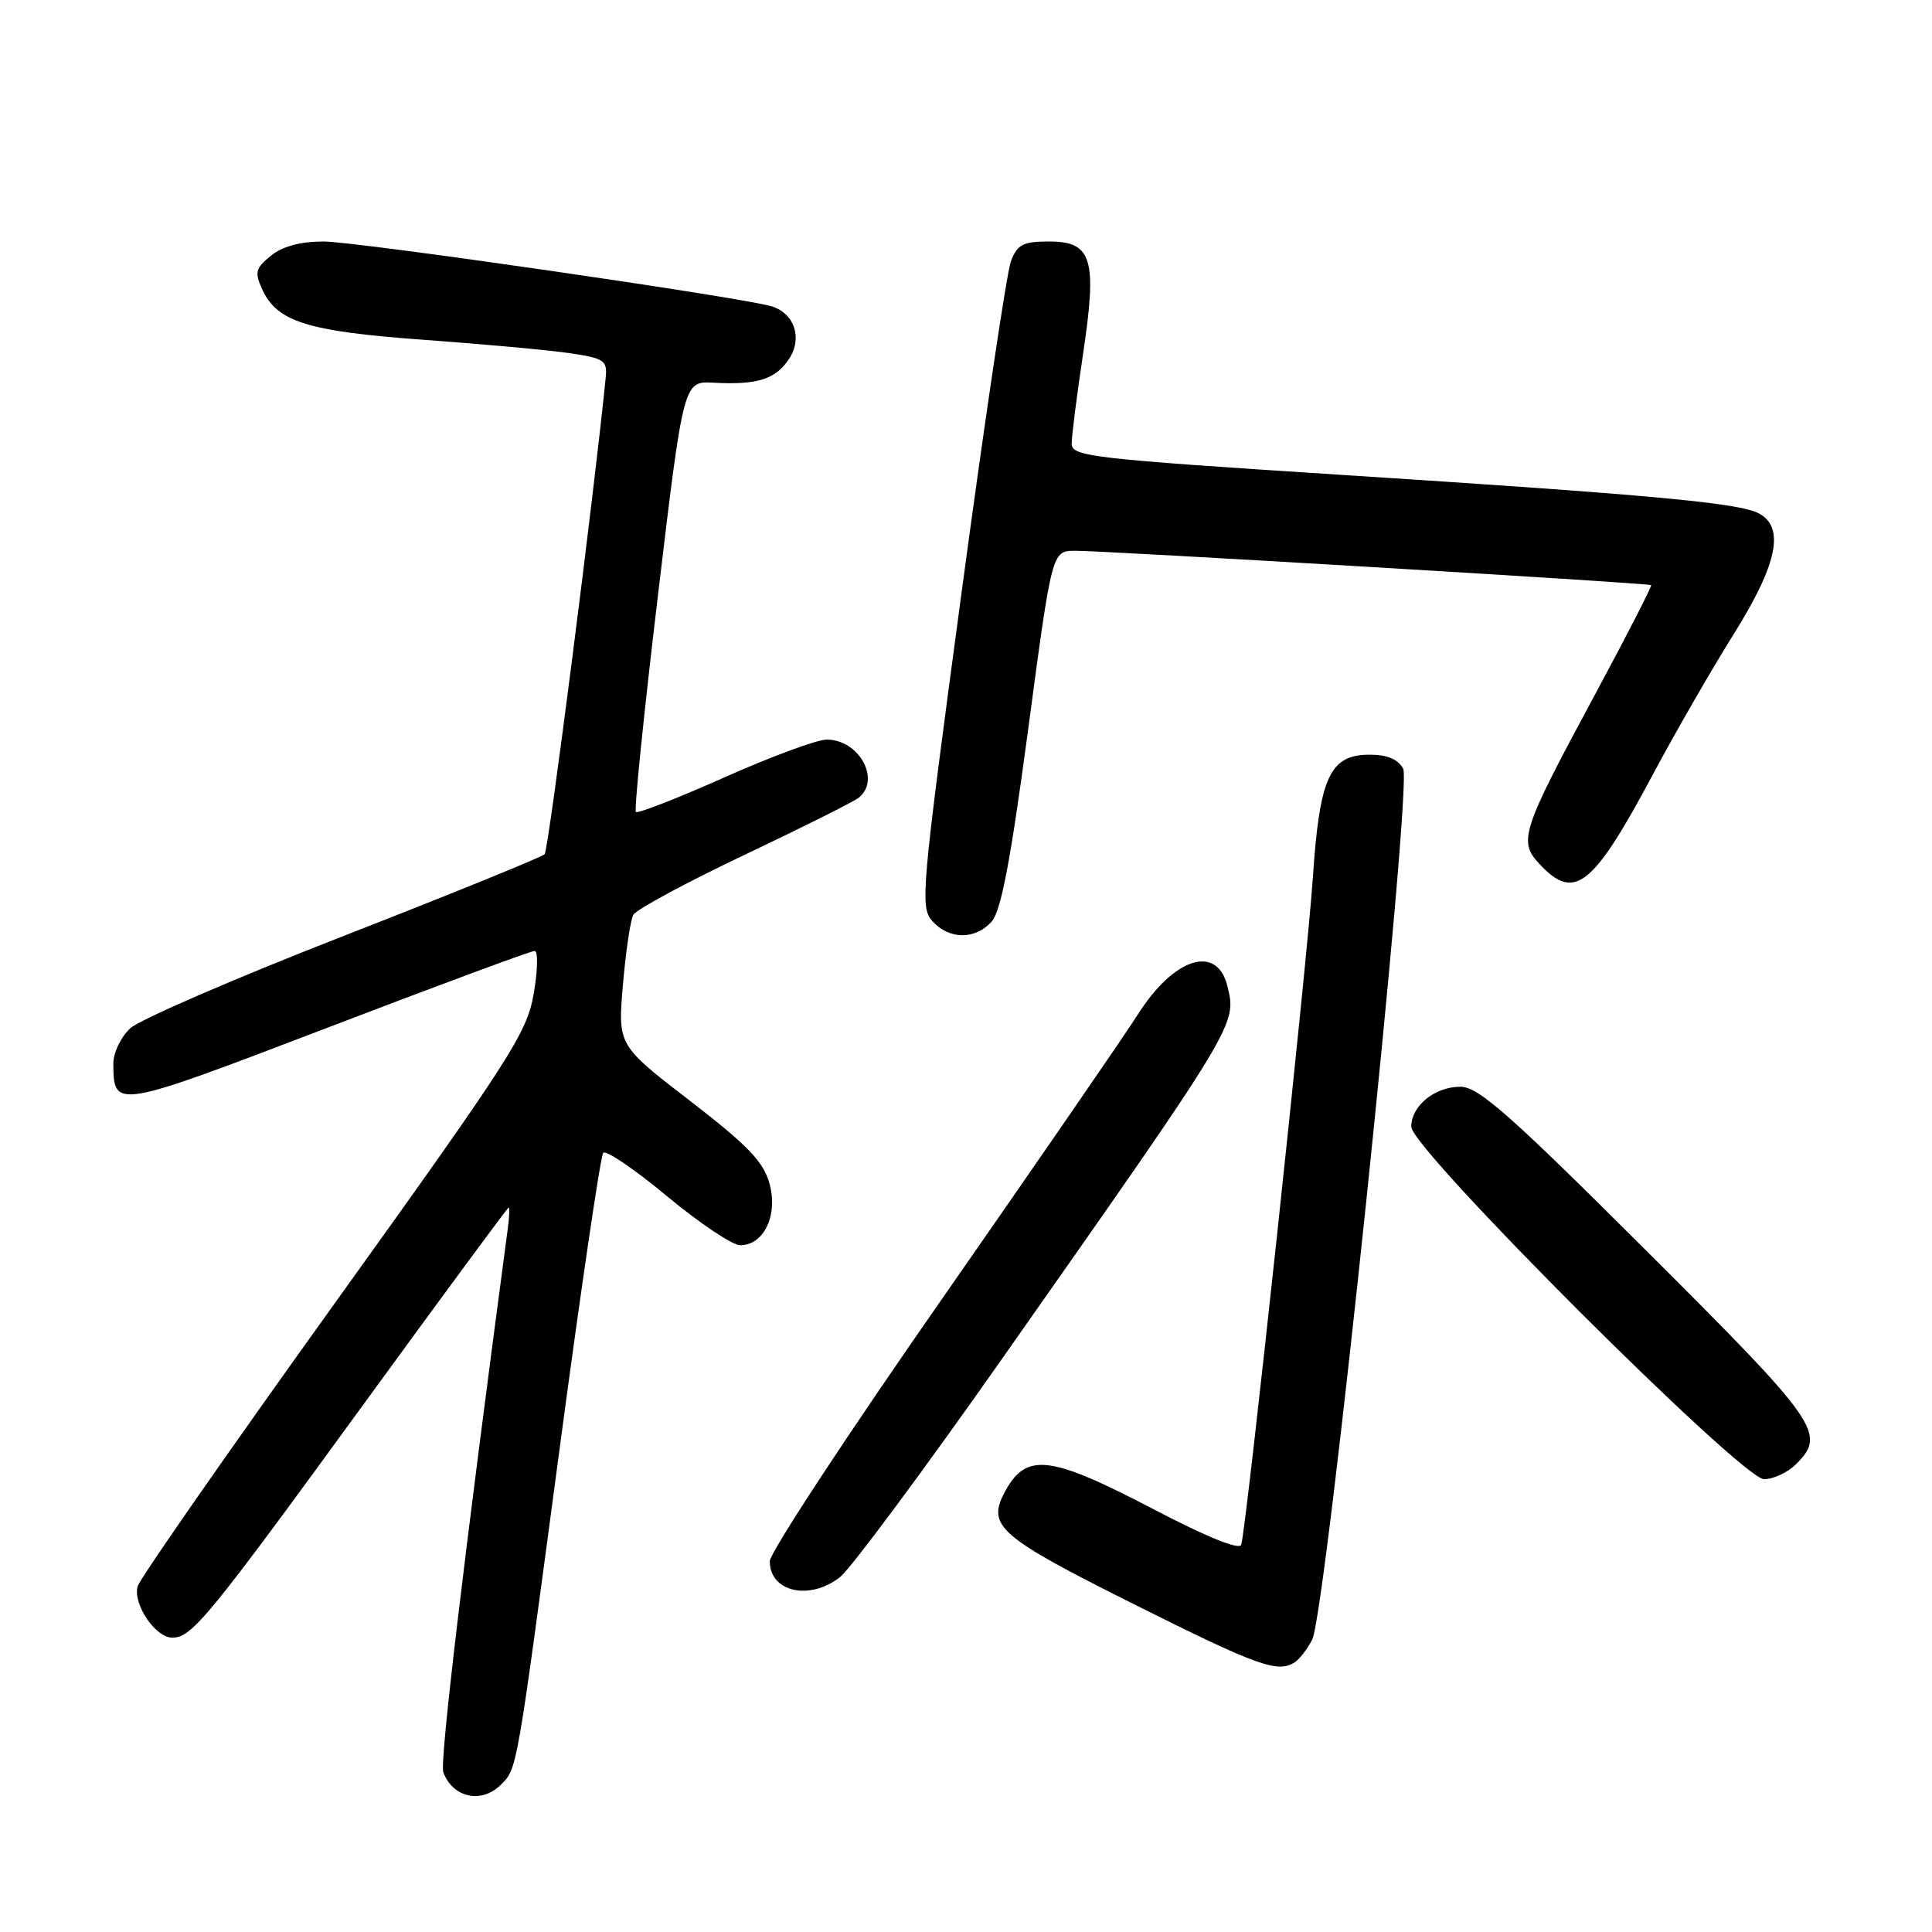<?xml version="1.0" encoding="UTF-8" standalone="no"?>
<!DOCTYPE svg PUBLIC "-//W3C//DTD SVG 1.1//EN" "http://www.w3.org/Graphics/SVG/1.1/DTD/svg11.dtd" >
<svg xmlns="http://www.w3.org/2000/svg" xmlns:xlink="http://www.w3.org/1999/xlink" version="1.1" viewBox="0 0 256 256">
 <g >
 <path fill="currentColor"
d=" M 66.36 236.49 C 68.54 234.32 68.40 235.08 74.08 192.50 C 76.94 171.05 79.57 153.17 79.93 152.76 C 80.29 152.35 84.10 154.94 88.39 158.51 C 92.69 162.08 97.05 165.00 98.08 165.00 C 101.23 165.00 103.12 161.01 101.96 156.82 C 101.16 153.92 99.09 151.77 91.42 145.86 C 81.86 138.50 81.86 138.50 82.54 130.50 C 82.92 126.10 83.53 121.92 83.92 121.22 C 84.30 120.52 90.89 116.96 98.56 113.32 C 106.23 109.68 113.06 106.26 113.75 105.73 C 116.78 103.37 113.86 98.00 109.54 98.00 C 108.26 98.00 102.15 100.26 95.96 103.02 C 89.77 105.78 84.50 107.83 84.26 107.59 C 84.01 107.35 85.33 94.40 87.19 78.82 C 90.57 50.50 90.57 50.50 94.53 50.71 C 100.35 51.03 102.78 50.26 104.56 47.55 C 106.36 44.80 105.28 41.53 102.25 40.59 C 98.40 39.41 47.24 32.00 42.88 32.00 C 39.81 32.00 37.43 32.64 35.90 33.88 C 33.86 35.53 33.72 36.08 34.74 38.33 C 36.71 42.65 40.75 43.91 56.20 45.03 C 64.06 45.60 72.75 46.39 75.50 46.80 C 80.06 47.47 80.48 47.76 80.26 50.02 C 78.79 64.92 72.68 112.66 72.17 113.19 C 71.80 113.57 59.80 118.45 45.50 124.03 C 31.20 129.61 18.49 135.11 17.25 136.26 C 16.01 137.41 15.01 139.51 15.02 140.92 C 15.05 147.00 15.11 146.99 43.41 136.17 C 58.03 130.57 70.37 126.00 70.84 126.00 C 71.31 126.00 71.26 128.55 70.72 131.66 C 69.82 136.88 67.76 140.09 44.22 172.88 C 30.19 192.43 18.49 209.23 18.23 210.21 C 17.61 212.60 20.60 217.00 22.84 217.00 C 25.43 217.00 27.65 214.28 48.41 185.75 C 58.72 171.59 67.27 160.00 67.40 160.00 C 67.54 160.00 67.49 161.24 67.29 162.75 C 61.41 206.88 58.25 233.50 58.74 234.83 C 59.99 238.21 63.81 239.05 66.36 236.49 Z  M 171.60 220.23 C 172.21 219.83 173.23 218.50 173.87 217.27 C 175.69 213.82 187.15 104.14 185.93 101.86 C 185.25 100.60 183.82 100.00 181.49 100.00 C 176.21 100.00 174.85 102.94 173.96 116.30 C 173.23 127.32 165.17 202.38 164.47 204.68 C 164.25 205.43 159.91 203.67 152.81 199.96 C 139.01 192.75 135.93 192.41 133.09 197.79 C 130.77 202.21 132.44 203.65 150.12 212.50 C 166.69 220.79 169.34 221.75 171.60 220.23 Z  M 111.30 208.98 C 112.71 207.87 122.32 194.93 132.65 180.23 C 164.10 135.45 163.91 135.77 162.62 130.61 C 161.23 125.08 155.53 126.91 150.78 134.41 C 149.00 137.21 137.30 154.20 124.78 172.17 C 112.25 190.14 102.00 205.75 102.00 206.87 C 102.00 210.95 107.27 212.14 111.30 208.98 Z  M 238.00 194.00 C 242.03 189.97 241.04 188.55 218.18 165.76 C 199.97 147.59 195.89 144.00 193.51 144.00 C 190.11 144.00 187.00 146.53 187.00 149.30 C 187.00 152.25 230.80 196.01 233.75 196.00 C 234.99 196.00 236.90 195.10 238.00 194.00 Z  M 131.39 122.13 C 132.64 120.74 133.90 114.13 136.24 96.63 C 139.39 73.00 139.39 73.00 142.44 72.98 C 146.15 72.95 218.39 77.26 218.78 77.53 C 218.93 77.63 215.67 83.99 211.55 91.65 C 201.52 110.26 201.13 111.45 204.06 114.56 C 208.65 119.45 211.09 117.49 219.08 102.50 C 222.02 97.00 226.80 88.70 229.71 84.05 C 235.52 74.78 236.54 69.89 233.06 68.03 C 230.44 66.63 218.84 65.56 177.25 62.89 C 144.68 60.79 142.00 60.48 142.00 58.80 C 142.00 57.80 142.67 52.51 143.49 47.04 C 145.41 34.28 144.73 32.00 139.00 32.00 C 135.55 32.00 134.80 32.39 133.95 34.62 C 133.41 36.06 130.45 55.89 127.39 78.69 C 122.06 118.28 121.89 120.22 123.56 122.07 C 125.78 124.52 129.20 124.54 131.39 122.13 Z "/>
</g>
</svg>